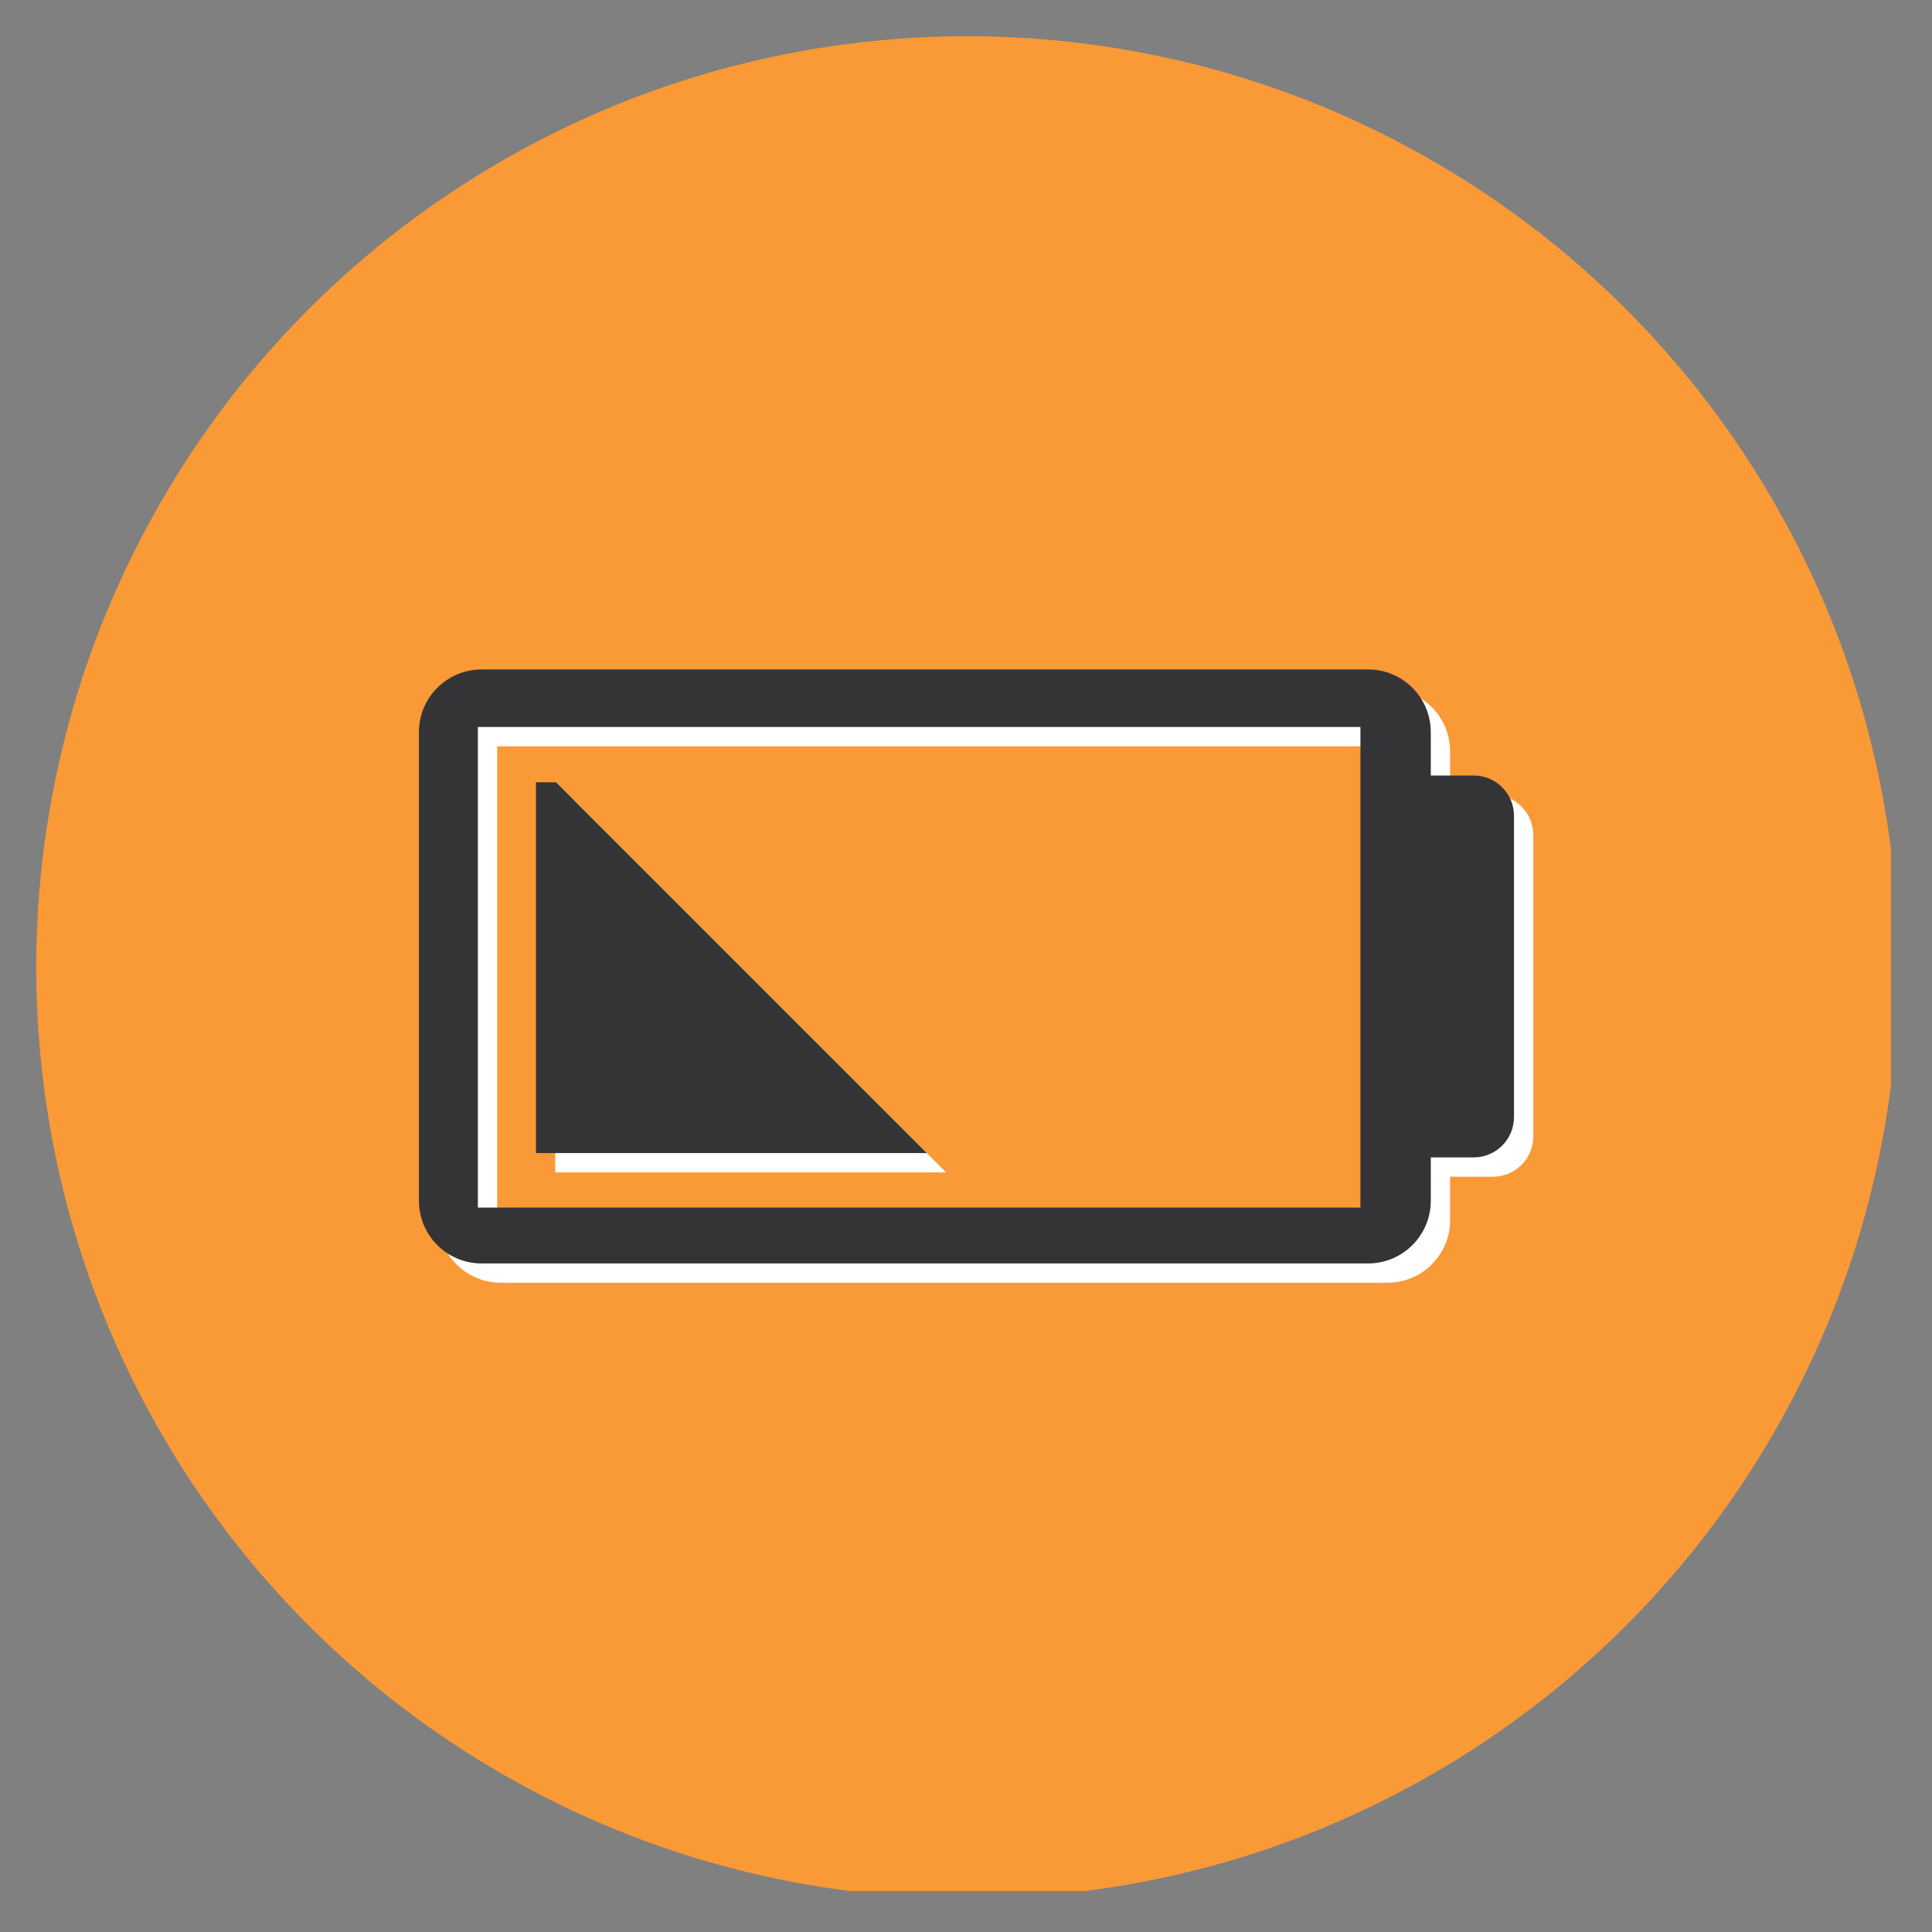 <svg
  xmlns="http://www.w3.org/2000/svg"
  xmlns:xlink="http://www.w3.org/1999/xlink"
  width="100"
  zoomAndPan="magnify"
  viewBox="0 0 75 75"
  height="100"
  preserveAspectRatio="xMidYMid meet"
  version="1.0"
><rect x="0" y="0" width="75" height="75" fill="#808080" stroke="none"/><defs><clipPath id="3529891da8"><path
        d="M 1.406 1.406 L 73.406 1.406 L 73.406 73.406 L 1.406 73.406 Z M 1.406 1.406 "
        clip-rule="nonzero"
      /></clipPath><clipPath id="5cd3327d3a"><path
        d="M 17 26.695 L 59.746 26.695 L 59.746 49.945 L 17 49.945 Z M 17 26.695 "
        clip-rule="nonzero"
      /></clipPath><clipPath id="57df74138a"><path
        d="M 16.246 25.945 L 58.996 25.945 L 58.996 49.195 L 16.246 49.195 Z M 16.246 25.945 "
        clip-rule="nonzero"
      /></clipPath></defs><g clip-path="url(#3529891da8)"><path
      fill="#fa9a36"
      d="M 73.699 37.551 C 73.699 38.738 73.641 39.918 73.523 41.098 C 73.41 42.273 73.234 43.445 73.004 44.605 C 72.773 45.766 72.488 46.914 72.145 48.047 C 71.801 49.18 71.402 50.293 70.949 51.387 C 70.496 52.48 69.988 53.547 69.43 54.594 C 68.871 55.637 68.266 56.648 67.609 57.633 C 66.949 58.617 66.246 59.57 65.496 60.484 C 64.742 61.398 63.949 62.273 63.113 63.113 C 62.273 63.949 61.398 64.742 60.484 65.496 C 59.57 66.246 58.617 66.949 57.633 67.609 C 56.648 68.266 55.637 68.871 54.594 69.43 C 53.547 69.988 52.48 70.496 51.387 70.949 C 50.293 71.402 49.18 71.801 48.047 72.145 C 46.914 72.488 45.766 72.773 44.605 73.004 C 43.445 73.234 42.273 73.41 41.098 73.523 C 39.918 73.641 38.738 73.699 37.551 73.699 C 36.367 73.699 35.188 73.641 34.008 73.523 C 32.832 73.41 31.66 73.234 30.5 73.004 C 29.34 72.773 28.191 72.488 27.059 72.145 C 25.926 71.801 24.812 71.402 23.719 70.949 C 22.625 70.496 21.559 69.988 20.512 69.43 C 19.469 68.871 18.457 68.266 17.473 67.609 C 16.488 66.949 15.535 66.246 14.621 65.496 C 13.707 64.742 12.832 63.949 11.992 63.113 C 11.156 62.273 10.363 61.398 9.609 60.484 C 8.859 59.57 8.156 58.617 7.496 57.633 C 6.84 56.648 6.234 55.637 5.676 54.594 C 5.117 53.547 4.609 52.48 4.156 51.387 C 3.703 50.293 3.305 49.18 2.961 48.047 C 2.617 46.914 2.332 45.766 2.102 44.605 C 1.871 43.445 1.695 42.273 1.582 41.098 C 1.465 39.918 1.406 38.738 1.406 37.551 C 1.406 36.367 1.465 35.188 1.582 34.008 C 1.695 32.832 1.871 31.66 2.102 30.5 C 2.332 29.34 2.617 28.191 2.961 27.059 C 3.305 25.926 3.703 24.812 4.156 23.719 C 4.609 22.625 5.117 21.559 5.676 20.512 C 6.234 19.469 6.84 18.457 7.496 17.473 C 8.156 16.488 8.859 15.535 9.609 14.621 C 10.363 13.707 11.156 12.832 11.992 11.992 C 12.832 11.156 13.707 10.363 14.621 9.609 C 15.535 8.859 16.488 8.156 17.473 7.496 C 18.457 6.84 19.469 6.234 20.512 5.676 C 21.559 5.117 22.625 4.609 23.719 4.156 C 24.812 3.703 25.926 3.305 27.059 2.961 C 28.191 2.617 29.34 2.332 30.5 2.102 C 31.66 1.871 32.832 1.695 34.008 1.582 C 35.188 1.465 36.367 1.406 37.551 1.406 C 38.738 1.406 39.918 1.465 41.098 1.582 C 42.273 1.695 43.445 1.871 44.605 2.102 C 45.766 2.332 46.914 2.617 48.047 2.961 C 49.18 3.305 50.293 3.703 51.387 4.156 C 52.48 4.609 53.547 5.117 54.594 5.676 C 55.637 6.234 56.648 6.84 57.633 7.496 C 58.617 8.156 59.57 8.859 60.484 9.609 C 61.398 10.363 62.273 11.156 63.113 11.992 C 63.949 12.832 64.742 13.707 65.496 14.621 C 66.246 15.535 66.949 16.488 67.609 17.473 C 68.266 18.457 68.871 19.469 69.43 20.512 C 69.988 21.559 70.496 22.625 70.949 23.719 C 71.402 24.812 71.801 25.926 72.145 27.059 C 72.488 28.191 72.773 29.34 73.004 30.5 C 73.234 31.66 73.41 32.832 73.523 34.008 C 73.641 35.188 73.699 36.367 73.699 37.551 Z M 73.699 37.551 "
      fill-opacity="1"
      fill-rule="nonzero"
    /></g><g clip-path="url(#5cd3327d3a)"><path
      fill="#ffffff"
      d="M 57.957 30.855 L 56.293 30.855 L 56.293 29.172 C 56.293 27.828 55.203 26.738 53.859 26.738 L 19.445 26.738 C 18.102 26.738 17.012 27.828 17.012 29.172 L 17.012 47.363 C 17.012 48.707 18.102 49.797 19.445 49.797 L 53.859 49.797 C 55.203 49.797 56.293 48.707 56.293 47.363 L 56.293 45.68 L 57.957 45.68 C 58.824 45.68 59.523 44.98 59.523 44.113 L 59.523 32.418 C 59.523 31.555 58.824 30.855 57.957 30.855 Z M 53.562 47.629 L 19.301 47.629 L 19.301 28.973 L 53.562 28.973 Z M 53.562 47.629 "
      fill-opacity="1"
      fill-rule="nonzero"
    /></g><path
    fill="#ffffff"
    d="M 36.727 45.512 L 22.332 31.117 L 21.555 31.117 L 21.555 45.512 Z M 36.727 45.512 "
    fill-opacity="1"
    fill-rule="nonzero"
  /><g clip-path="url(#57df74138a)"><path
      fill="#343437"
      d="M 57.207 30.105 L 55.543 30.105 L 55.543 28.422 C 55.543 27.078 54.453 25.988 53.109 25.988 L 18.695 25.988 C 17.352 25.988 16.262 27.078 16.262 28.422 L 16.262 46.613 C 16.262 47.957 17.352 49.047 18.695 49.047 L 53.109 49.047 C 54.453 49.047 55.543 47.957 55.543 46.613 L 55.543 44.93 L 57.207 44.93 C 58.074 44.93 58.773 44.23 58.773 43.363 L 58.773 31.668 C 58.773 30.805 58.074 30.105 57.207 30.105 Z M 52.812 46.879 L 18.551 46.879 L 18.551 28.223 L 52.812 28.223 Z M 52.812 46.879 "
      fill-opacity="1"
      fill-rule="nonzero"
    /></g><path
    fill="#343437"
    d="M 35.977 44.762 L 21.582 30.367 L 20.805 30.367 L 20.805 44.762 Z M 35.977 44.762 "
    fill-opacity="1"
    fill-rule="nonzero"
  /></svg>
